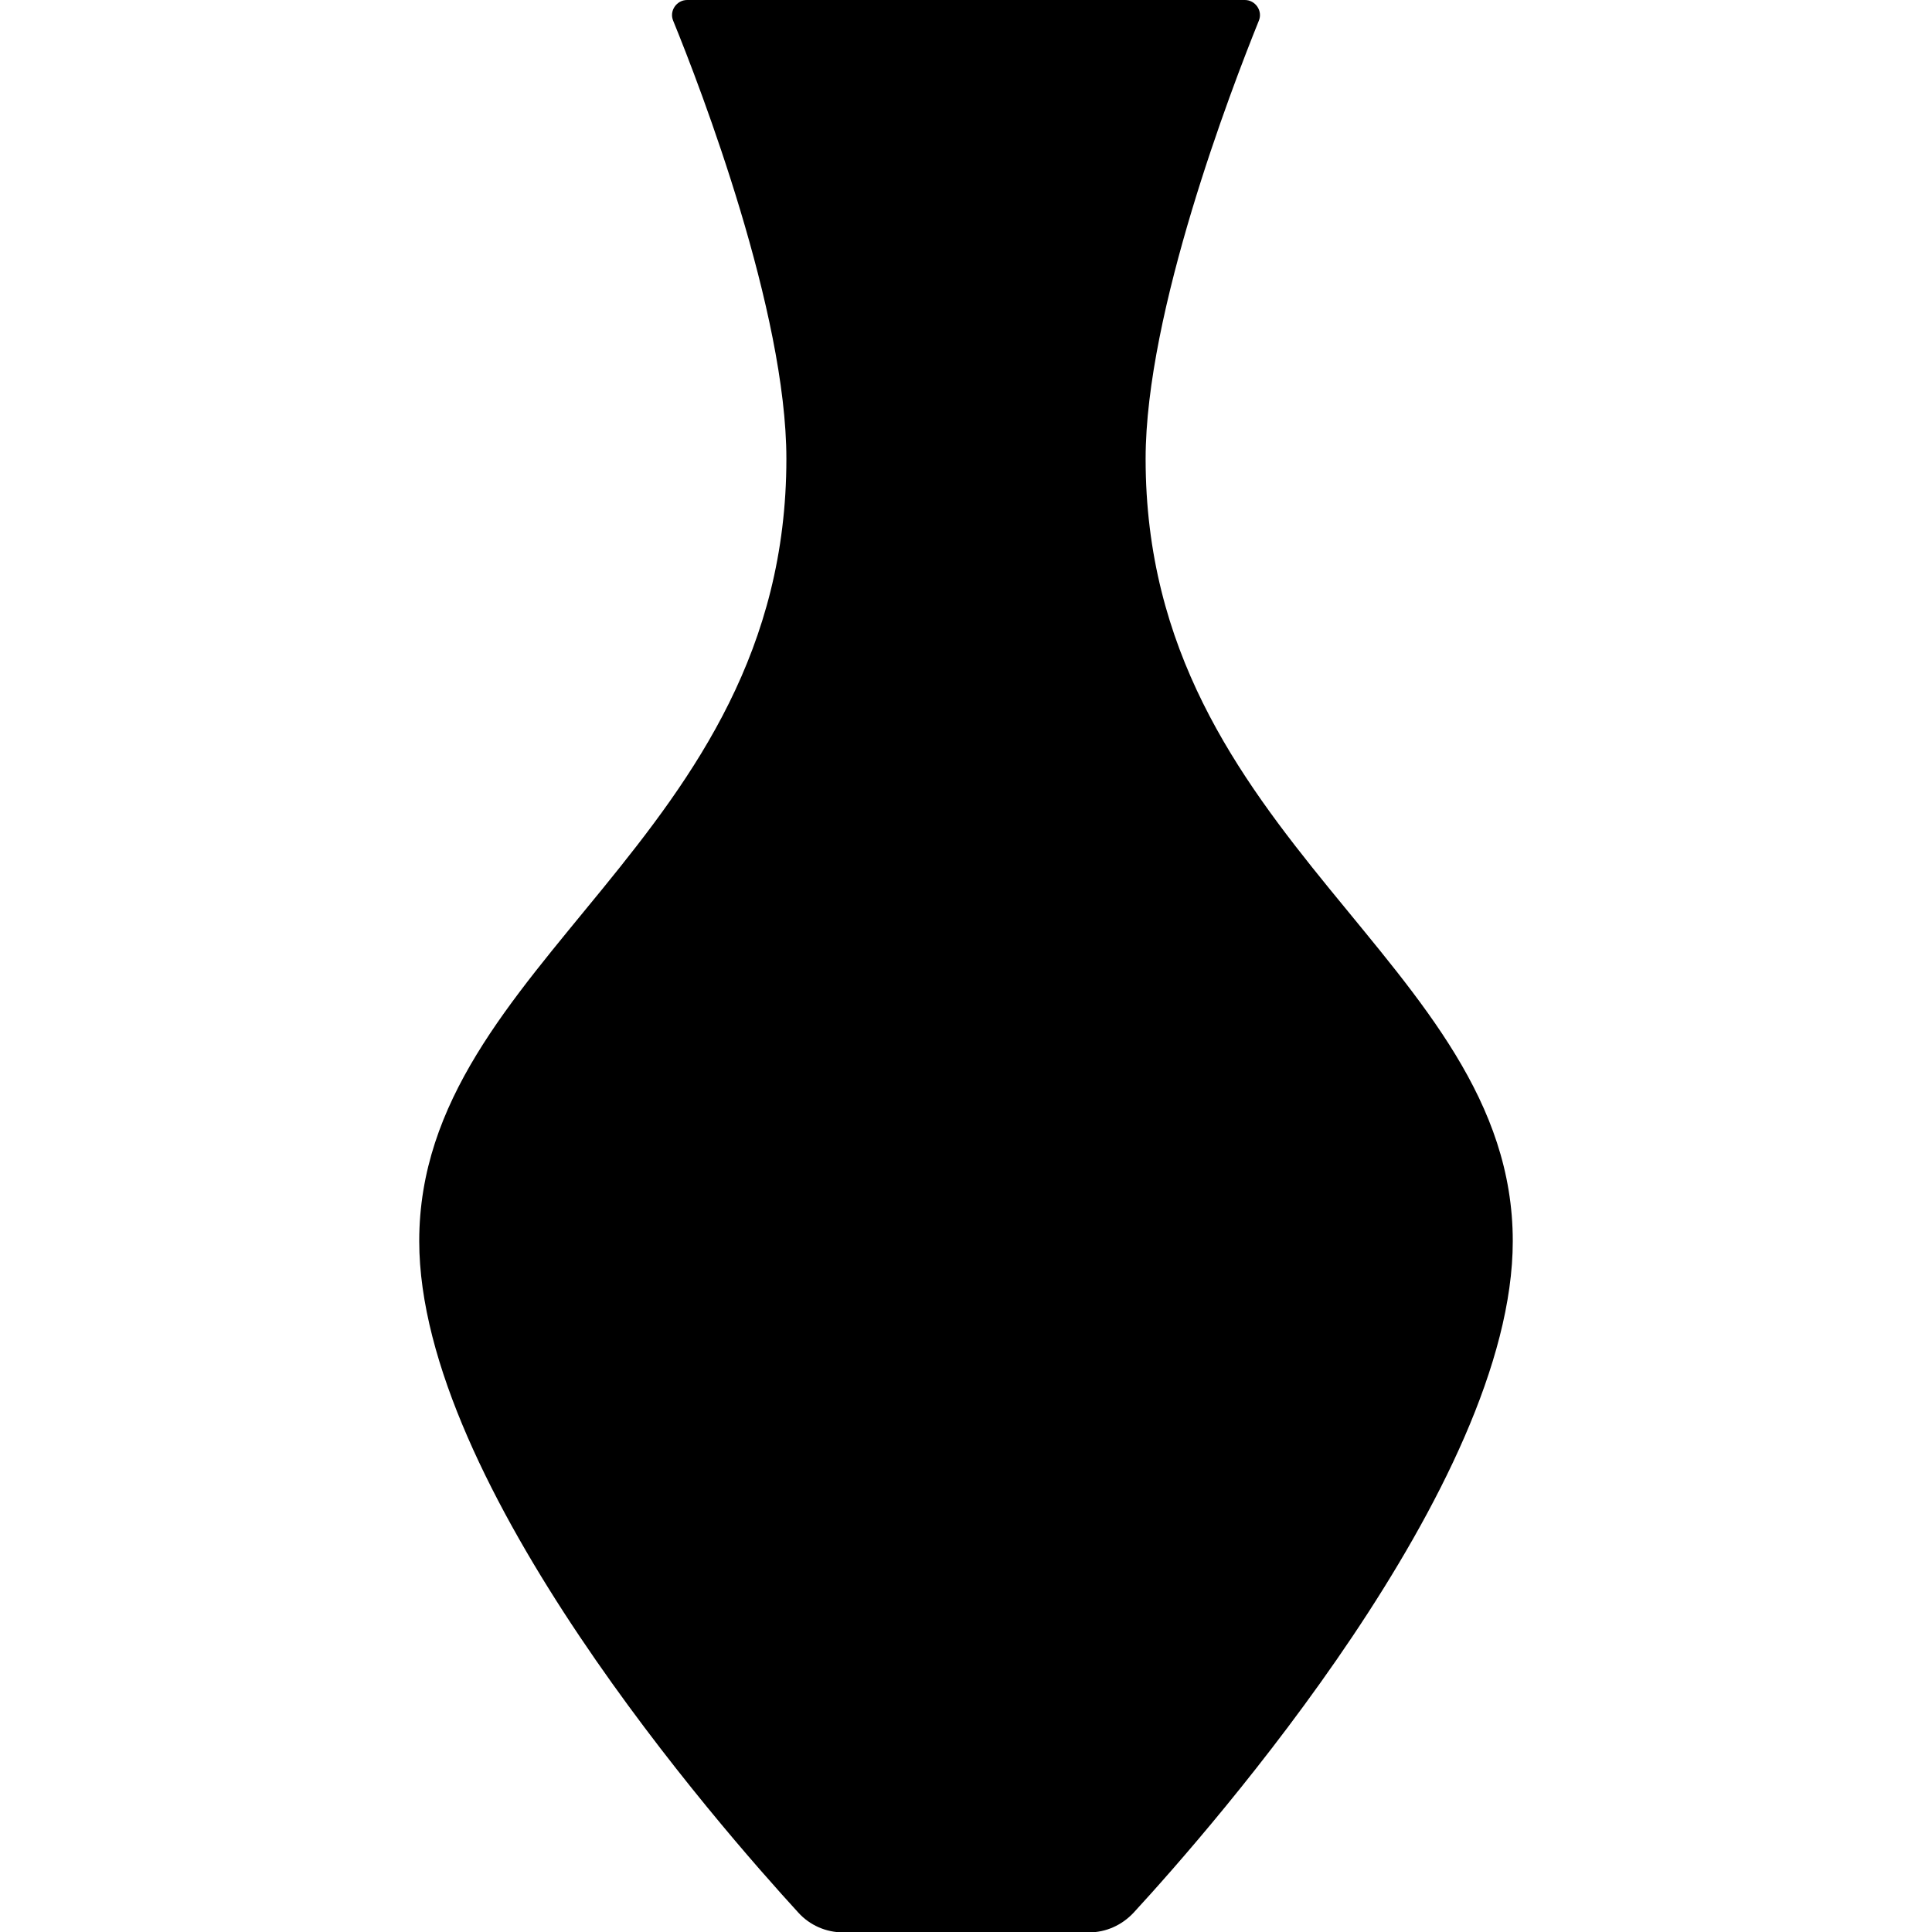 <svg version="1.1" xmlns="http://www.w3.org/2000/svg" x="0" y="0" viewBox="0 0 512 512" style="enable-background:new 0 0 512 512" xml:space="preserve"><path d="M303.6 121.6c0-39 22.7-98 30-116.1 1.1-2.6-.9-5.5-3.7-5.5H182.1c-2.8 0-4.8 2.9-3.7 5.5 7.4 18.1 30 77.1 30 116.1 0 101.4-97.3 133.1-97.3 207.3 0 64.6 79.9 155.5 100.5 178 3 3.3 7.3 5.2 11.8 5.2h65.2c4.5 0 8.7-1.9 11.8-5.2 20.7-22.5 100.5-113.4 100.5-178 0-74.2-97.3-105.9-97.3-207.3z"/></svg>
